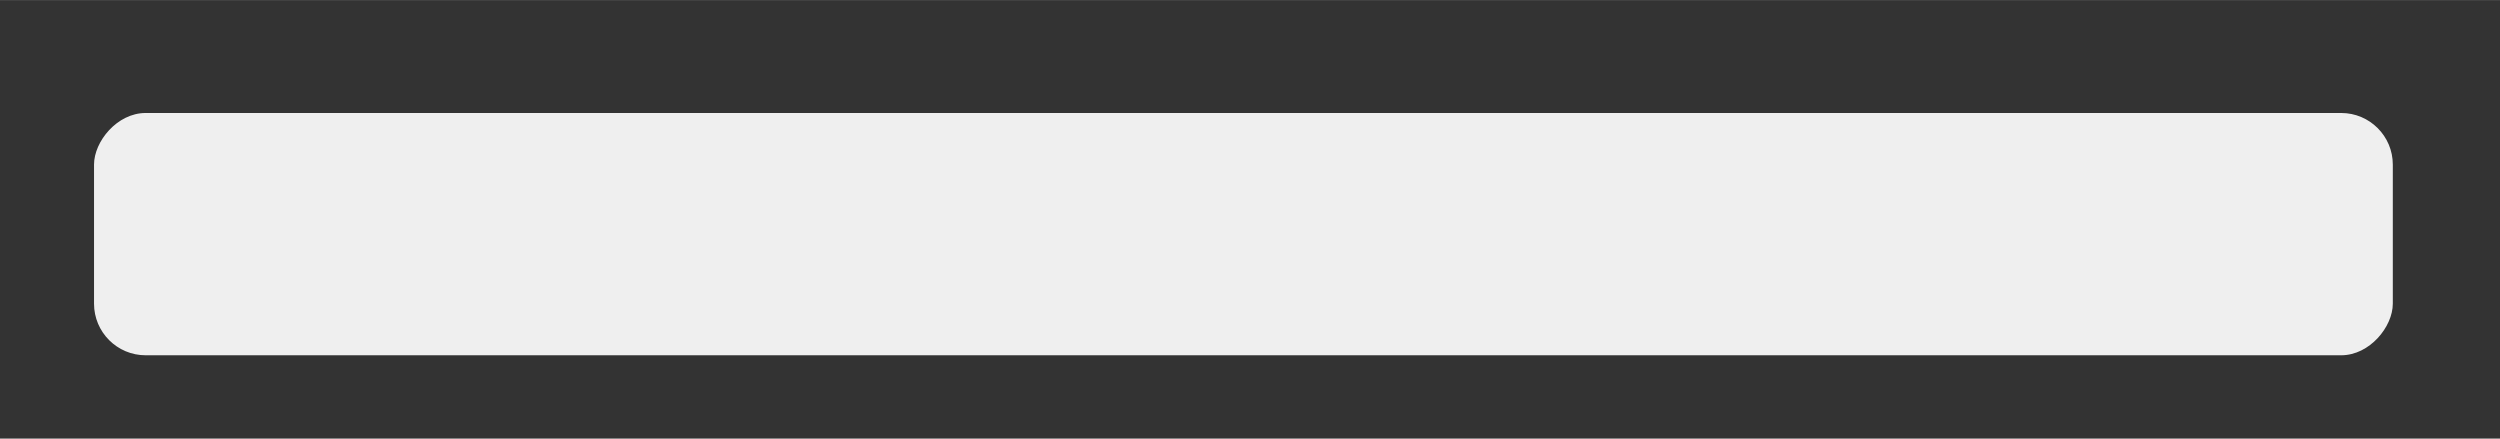 <?xml version="1.0" encoding="UTF-8" standalone="no"?>
<!-- Created with Inkscape (http://www.inkscape.org/) -->

<svg
   xmlns:dc="http://purl.org/dc/elements/1.1/"
   xmlns:cc="http://creativecommons.org/ns#"
   xmlns:rdf="http://www.w3.org/1999/02/22-rdf-syntax-ns#"
   xmlns:svg="http://www.w3.org/2000/svg"
   xmlns="http://www.w3.org/2000/svg"
   xmlns:sodipodi="http://sodipodi.sourceforge.net/DTD/sodipodi-0.dtd"
   xmlns:inkscape="http://www.inkscape.org/namespaces/inkscape"
   width="25.532"
   height="4.48"
   viewBox="0 0 6.755 1.185"
   version="1.1"
   id="svg8"
   inkscape:version="0.92.5 (2060ec1f9f, 2020-04-08)"
   sodipodi:docname="minus.svg">
  <rect x="0" y="0" width="6.755" height="1.185" fill="#333333" stroke="none"/>
  <defs
     id="defs2" />
  <sodipodi:namedview
     id="base"
     pagecolor="#ffffff"
     bordercolor="#666666"
     borderopacity="1.0"
     inkscape:pageopacity="0.0"
     inkscape:pageshadow="2"
     inkscape:zoom="5.6"
     inkscape:cx="38.468764"
     inkscape:cy="13.932184"
     inkscape:document-units="mm"
     inkscape:current-layer="layer1"
     showgrid="false"
     units="px"
     fit-margin-top="1"
     fit-margin-left="1"
     fit-margin-right="1"
     fit-margin-bottom="1"
     inkscape:window-width="1920"
     inkscape:window-height="1017"
     inkscape:window-x="1912"
     inkscape:window-y="-8"
     inkscape:window-maximized="1" />
  <g
     inkscape:label="Layer 1"
     inkscape:groupmode="layer"
     id="layer1"
     transform="translate(0.437,-293.078)">
    <g
       transform="matrix(0.097,0,0,-0.097,-4.41,310.425)"
       id="layer1-7"
       inkscape:label="Layer 1"
       style="fill:#efefef">
      <g
         inkscape:label="Layer 1"
         id="layer1-2-3"
         transform="translate(-8.533,-26.051)"
         style="fill:#efefef">
        <g
           transform="translate(28.742,-60.474)"
           id="layer1-1-9"
           inkscape:label="Layer 1"
           style="fill:#efefef">
          <g
             inkscape:label="Layer 1"
             id="layer1-3-1"
             transform="matrix(0.412,0,0,0.412,0.639,189.925)"
             style="fill:#efefef" />
        </g>
        <g
           transform="translate(4.259,-34.871)"
           id="layer1-14-8"
           inkscape:label="Layer 1"
           style="fill:#efefef" />
        <rect
           style="opacity:1;fill:#efefef;fill-opacity:1;fill-rule:evenodd;stroke:none;stroke-width:3.2;stroke-linecap:round;stroke-linejoin:miter;stroke-miterlimit:4;stroke-dasharray:none;stroke-opacity:1;paint-order:fill markers stroke"
           id="rect835-5-1"
           width="64.034"
           height="6.749"
           x="52.111"
           y="194.991"
           ry="1.438" />
      </g>
      <g
         inkscape:label="Layer 1"
         id="layer1-2-6-4"
         transform="translate(-72.567,-26.051)"
         style="fill:#efefef">
        <g
           transform="translate(28.742,-60.474)"
           id="layer1-1-1-8"
           inkscape:label="Layer 1"
           style="fill:#efefef">
          <g
             inkscape:label="Layer 1"
             id="layer1-3-3-3"
             transform="matrix(0.412,0,0,0.412,0.639,189.925)"
             style="fill:#efefef" />
        </g>
        <g
           transform="translate(4.259,-34.871)"
           id="layer1-14-2-1"
           inkscape:label="Layer 1"
           style="fill:#efefef" />
      </g>
      <g
         inkscape:label="Layer 1"
         id="layer1-2-6-1-4"
         transform="translate(-72.562,-28.432)"
         style="fill:#efefef">
        <g
           transform="translate(28.742,-60.474)"
           id="layer1-1-1-7-5"
           inkscape:label="Layer 1"
           style="fill:#efefef">
          <g
             inkscape:label="Layer 1"
             id="layer1-3-3-1-9"
             transform="matrix(0.412,0,0,0.412,0.639,189.925)"
             style="fill:#efefef" />
        </g>
        <g
           transform="translate(4.259,-34.871)"
           id="layer1-14-2-5-2"
           inkscape:label="Layer 1"
           style="fill:#efefef" />
      </g>
    </g>
  </g>
</svg>
